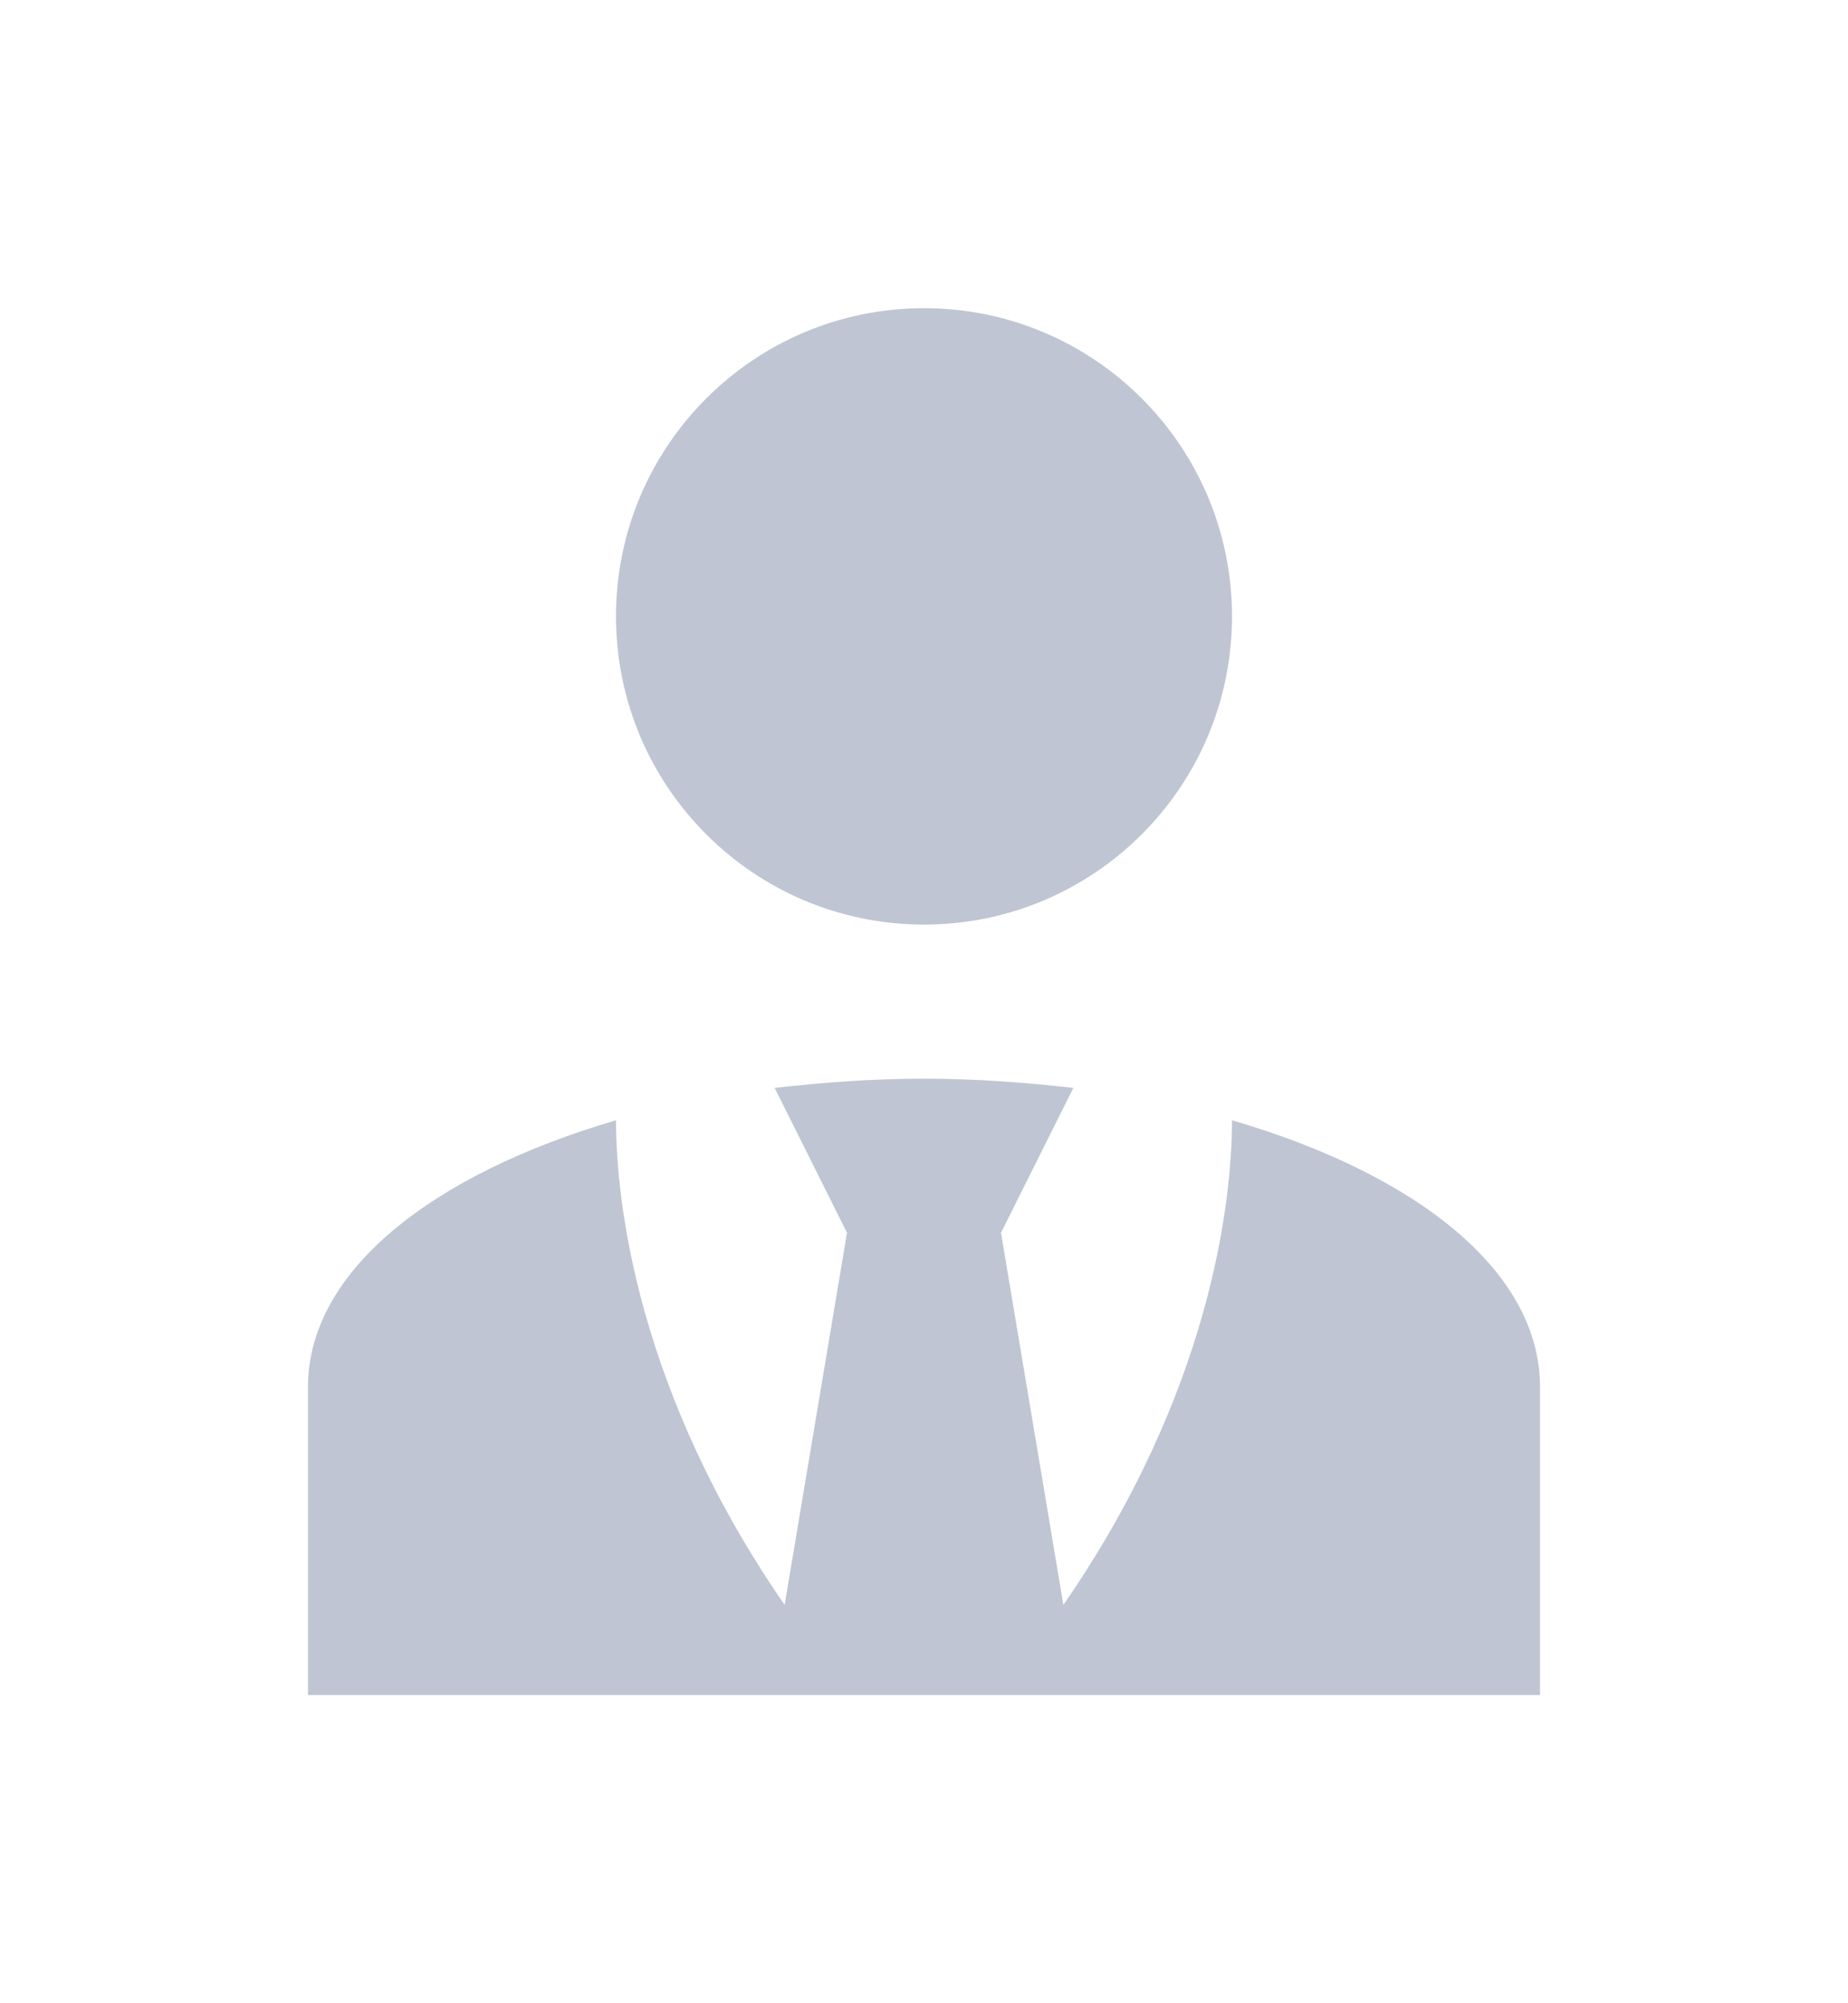 <?xml version="1.0" encoding="UTF-8"?>
<svg width="24px" height="26px" viewBox="0 0 24 26" version="1.1" xmlns="http://www.w3.org/2000/svg" xmlns:xlink="http://www.w3.org/1999/xlink">
    <!-- Generator: Sketch 52.6 (67491) - http://www.bohemiancoding.com/sketch -->
    <title>account-tie</title>
    <desc>Created with Sketch.</desc>
    <defs>
        <filter x="-9.9%" y="-0.3%" width="119.8%" height="100.6%" filterUnits="objectBoundingBox" id="filter-1">
            <feOffset dx="0" dy="0" in="SourceAlpha" result="shadowOffsetOuter1"></feOffset>
            <feGaussianBlur stdDeviation="2" in="shadowOffsetOuter1" result="shadowBlurOuter1"></feGaussianBlur>
            <feColorMatrix values="0 0 0 0 0   0 0 0 0 0   0 0 0 0 0  0 0 0 0.104 0" type="matrix" in="shadowBlurOuter1" result="shadowMatrixOuter1"></feColorMatrix>
            <feMerge>
                <feMergeNode in="shadowMatrixOuter1"></feMergeNode>
                <feMergeNode in="SourceGraphic"></feMergeNode>
            </feMerge>
        </filter>
    </defs>
    <g id="Symbols" stroke="none" stroke-width="1" fill="none" fill-rule="evenodd">
        <g id="Component/Navigation/Left-Bar/tasks" transform="translate(-29, -280)" fill="#BFC5D2" fill-rule="nonzero">
            <g id="Component/Navigation/Left-Bar" filter="url(#filter-1)">
                <g id="account-tie" transform="translate(33, 284)">
                    <path d="M8,0 C10.209,0 12,1.791 12,4 C12,6.209 10.209,8 8,8 C5.791,8 4,6.209 4,4 C4,1.791 5.791,4.4408921e-16 8,0 M12,10.54 C12,11.6 11.72,14.07 9.81,16.83 L9,12 L9.94,10.12 C9.32,10.05 8.67,10 8,10 C7.33,10 6.68,10.05 6.06,10.12 L7,12 L6.19,16.83 C4.28,14.07 4,11.6 4,10.54 C1.61,11.24 0,12.5 0,14 L0,18 L6,18 L7.09,18 L8.91,18 L10,18 L16,18 L16,14 C16,12.5 14.4,11.24 12,10.54 Z" id="Shape"></path>
                </g>
            </g>
        </g>
    </g>
</svg>
